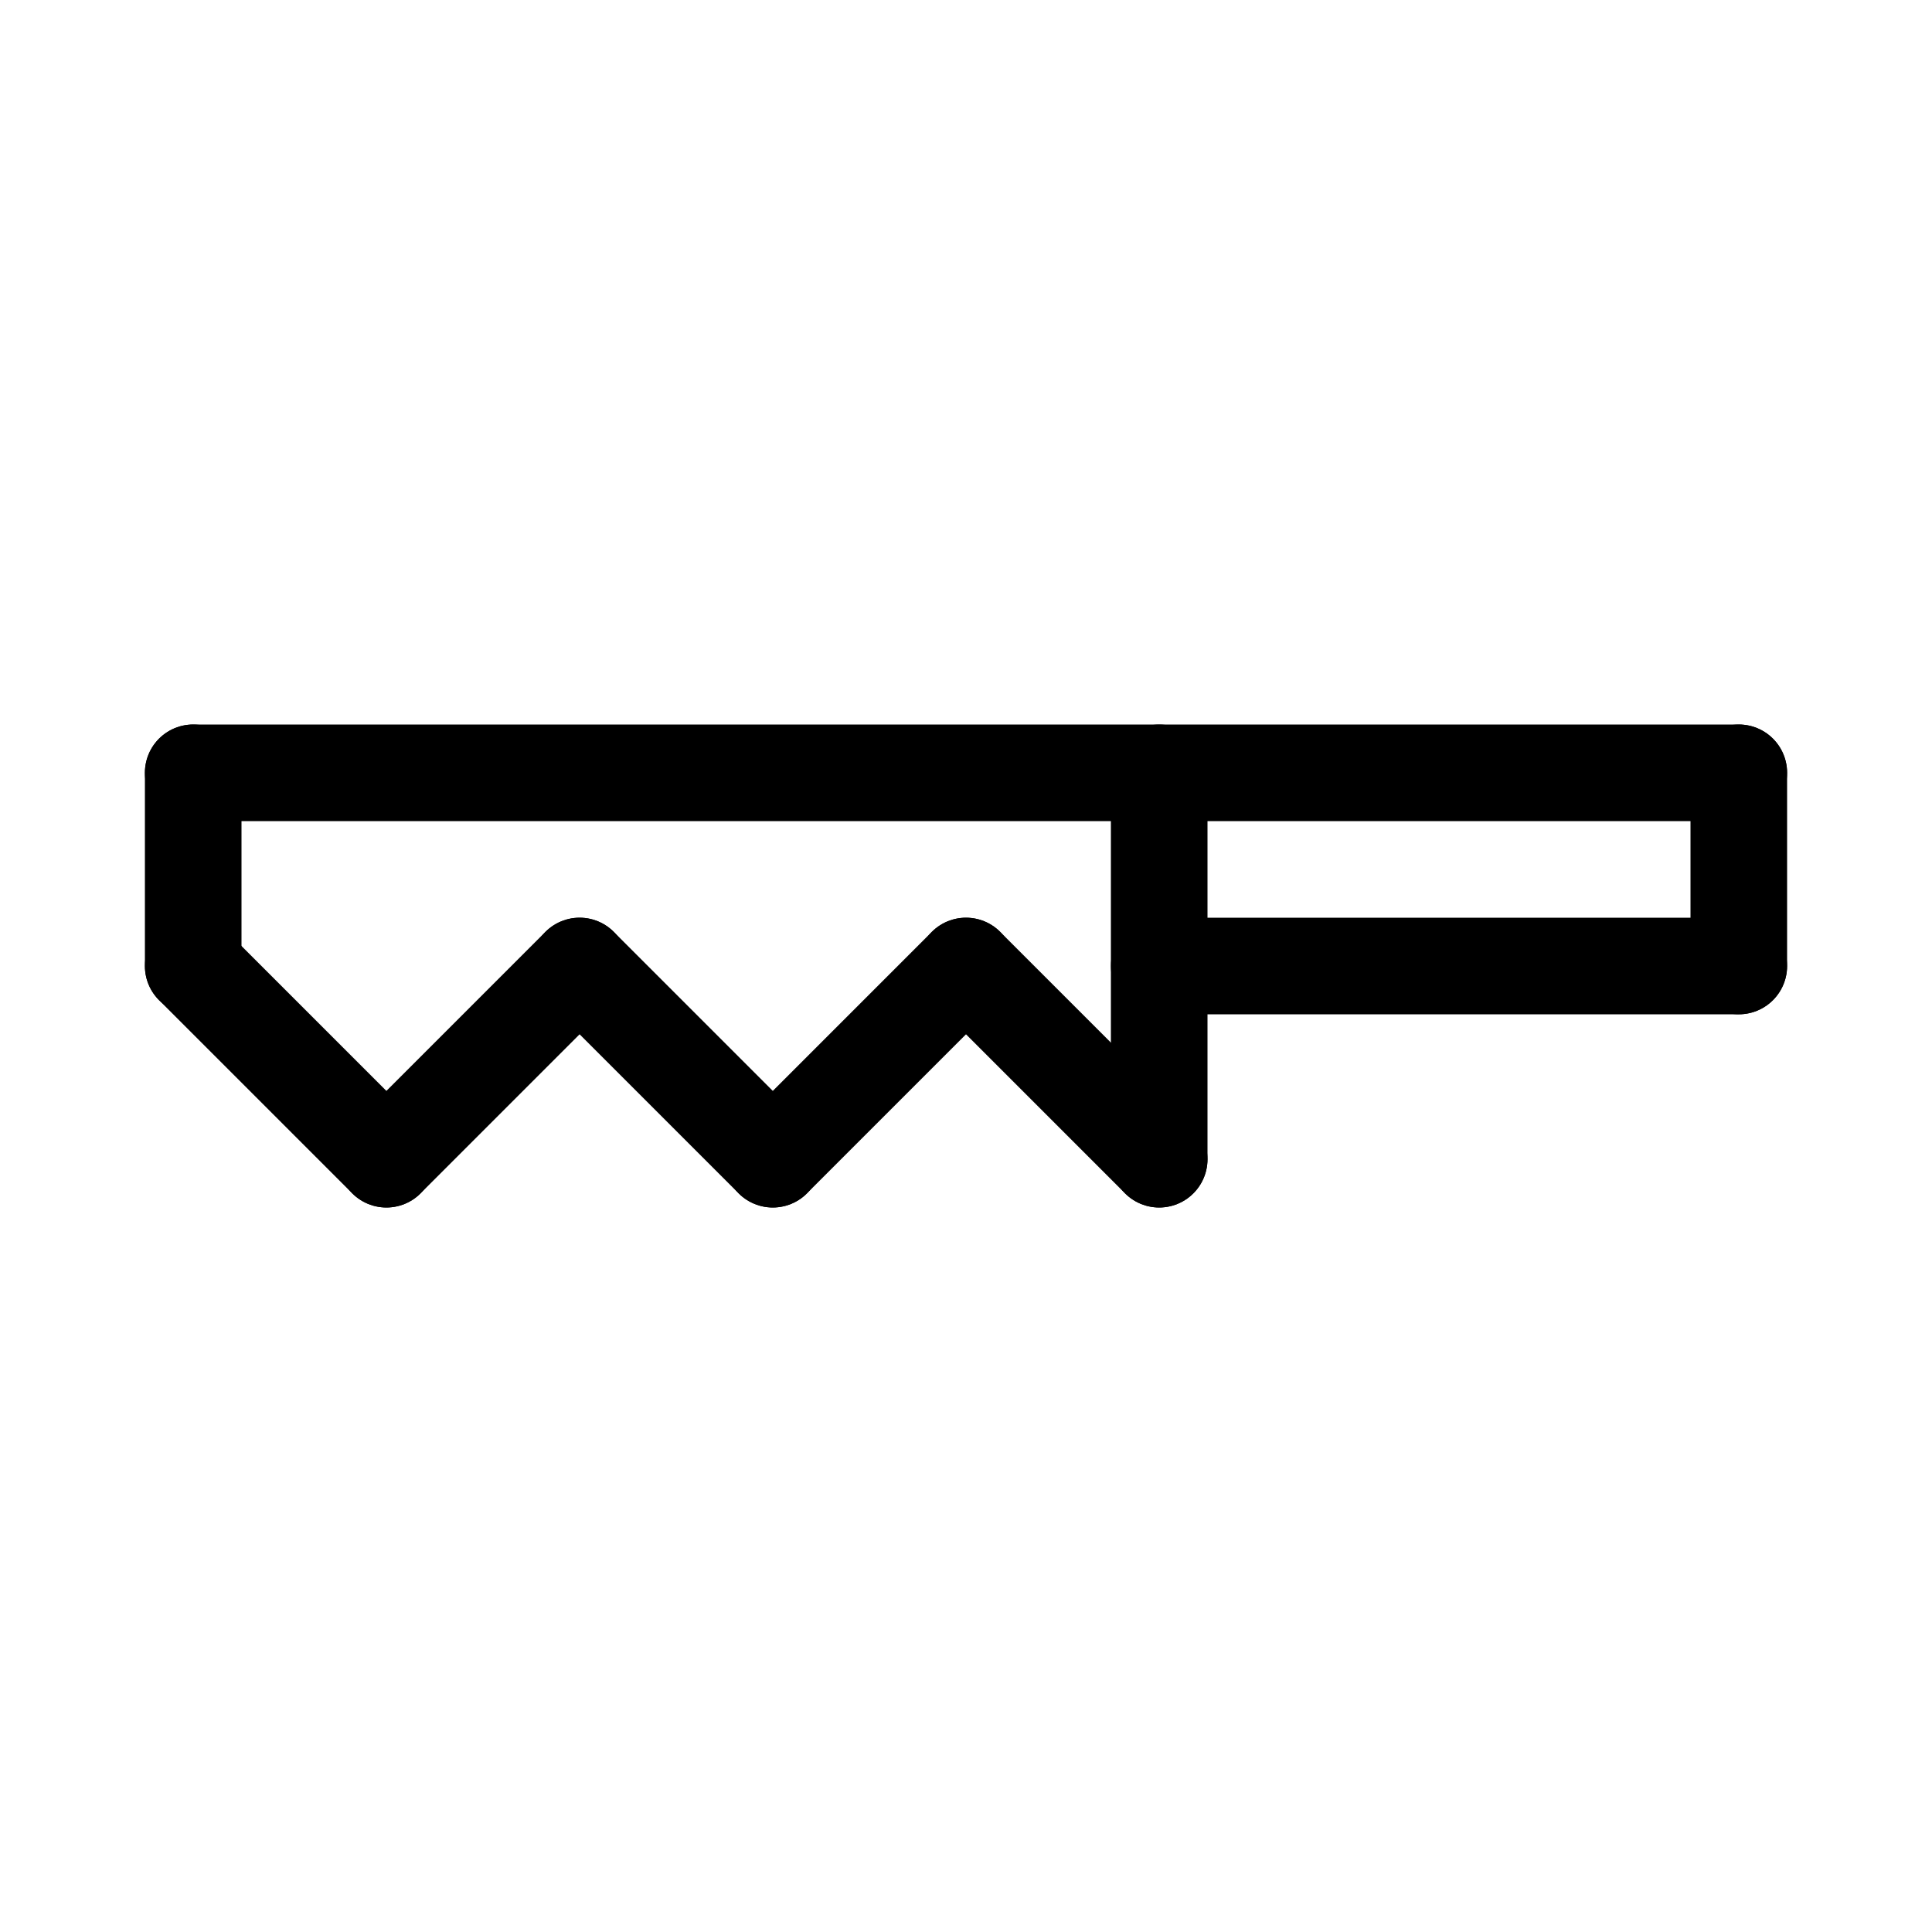 <svg id="Set_5" data-name="Set 5" xmlns="http://www.w3.org/2000/svg" viewBox="0 0 10 10"><defs><style>.cls-1{fill:none;stroke:#000;stroke-linecap:round;stroke-linejoin:round;stroke-width:0.5px;}</style></defs><title>Set_5</title><line class="cls-1" x1="6" y1="6" x2="5" y2="5"/><line class="cls-1" x1="5" y1="5" x2="4" y2="6"/><line class="cls-1" x1="4" y1="6" x2="3" y2="5"/><line class="cls-1" x1="3" y1="5" x2="2" y2="6"/><line class="cls-1" x1="1" y1="4" x2="9" y2="4"/><line class="cls-1" x1="1" y1="4" x2="1" y2="5"/><line class="cls-1" x1="6" y1="5" x2="9" y2="5"/><line class="cls-1" x1="9" y1="4" x2="9" y2="5"/><line class="cls-1" x1="2" y1="6" x2="1" y2="5"/><line class="cls-1" x1="6" y1="6" x2="6" y2="4"/></svg>